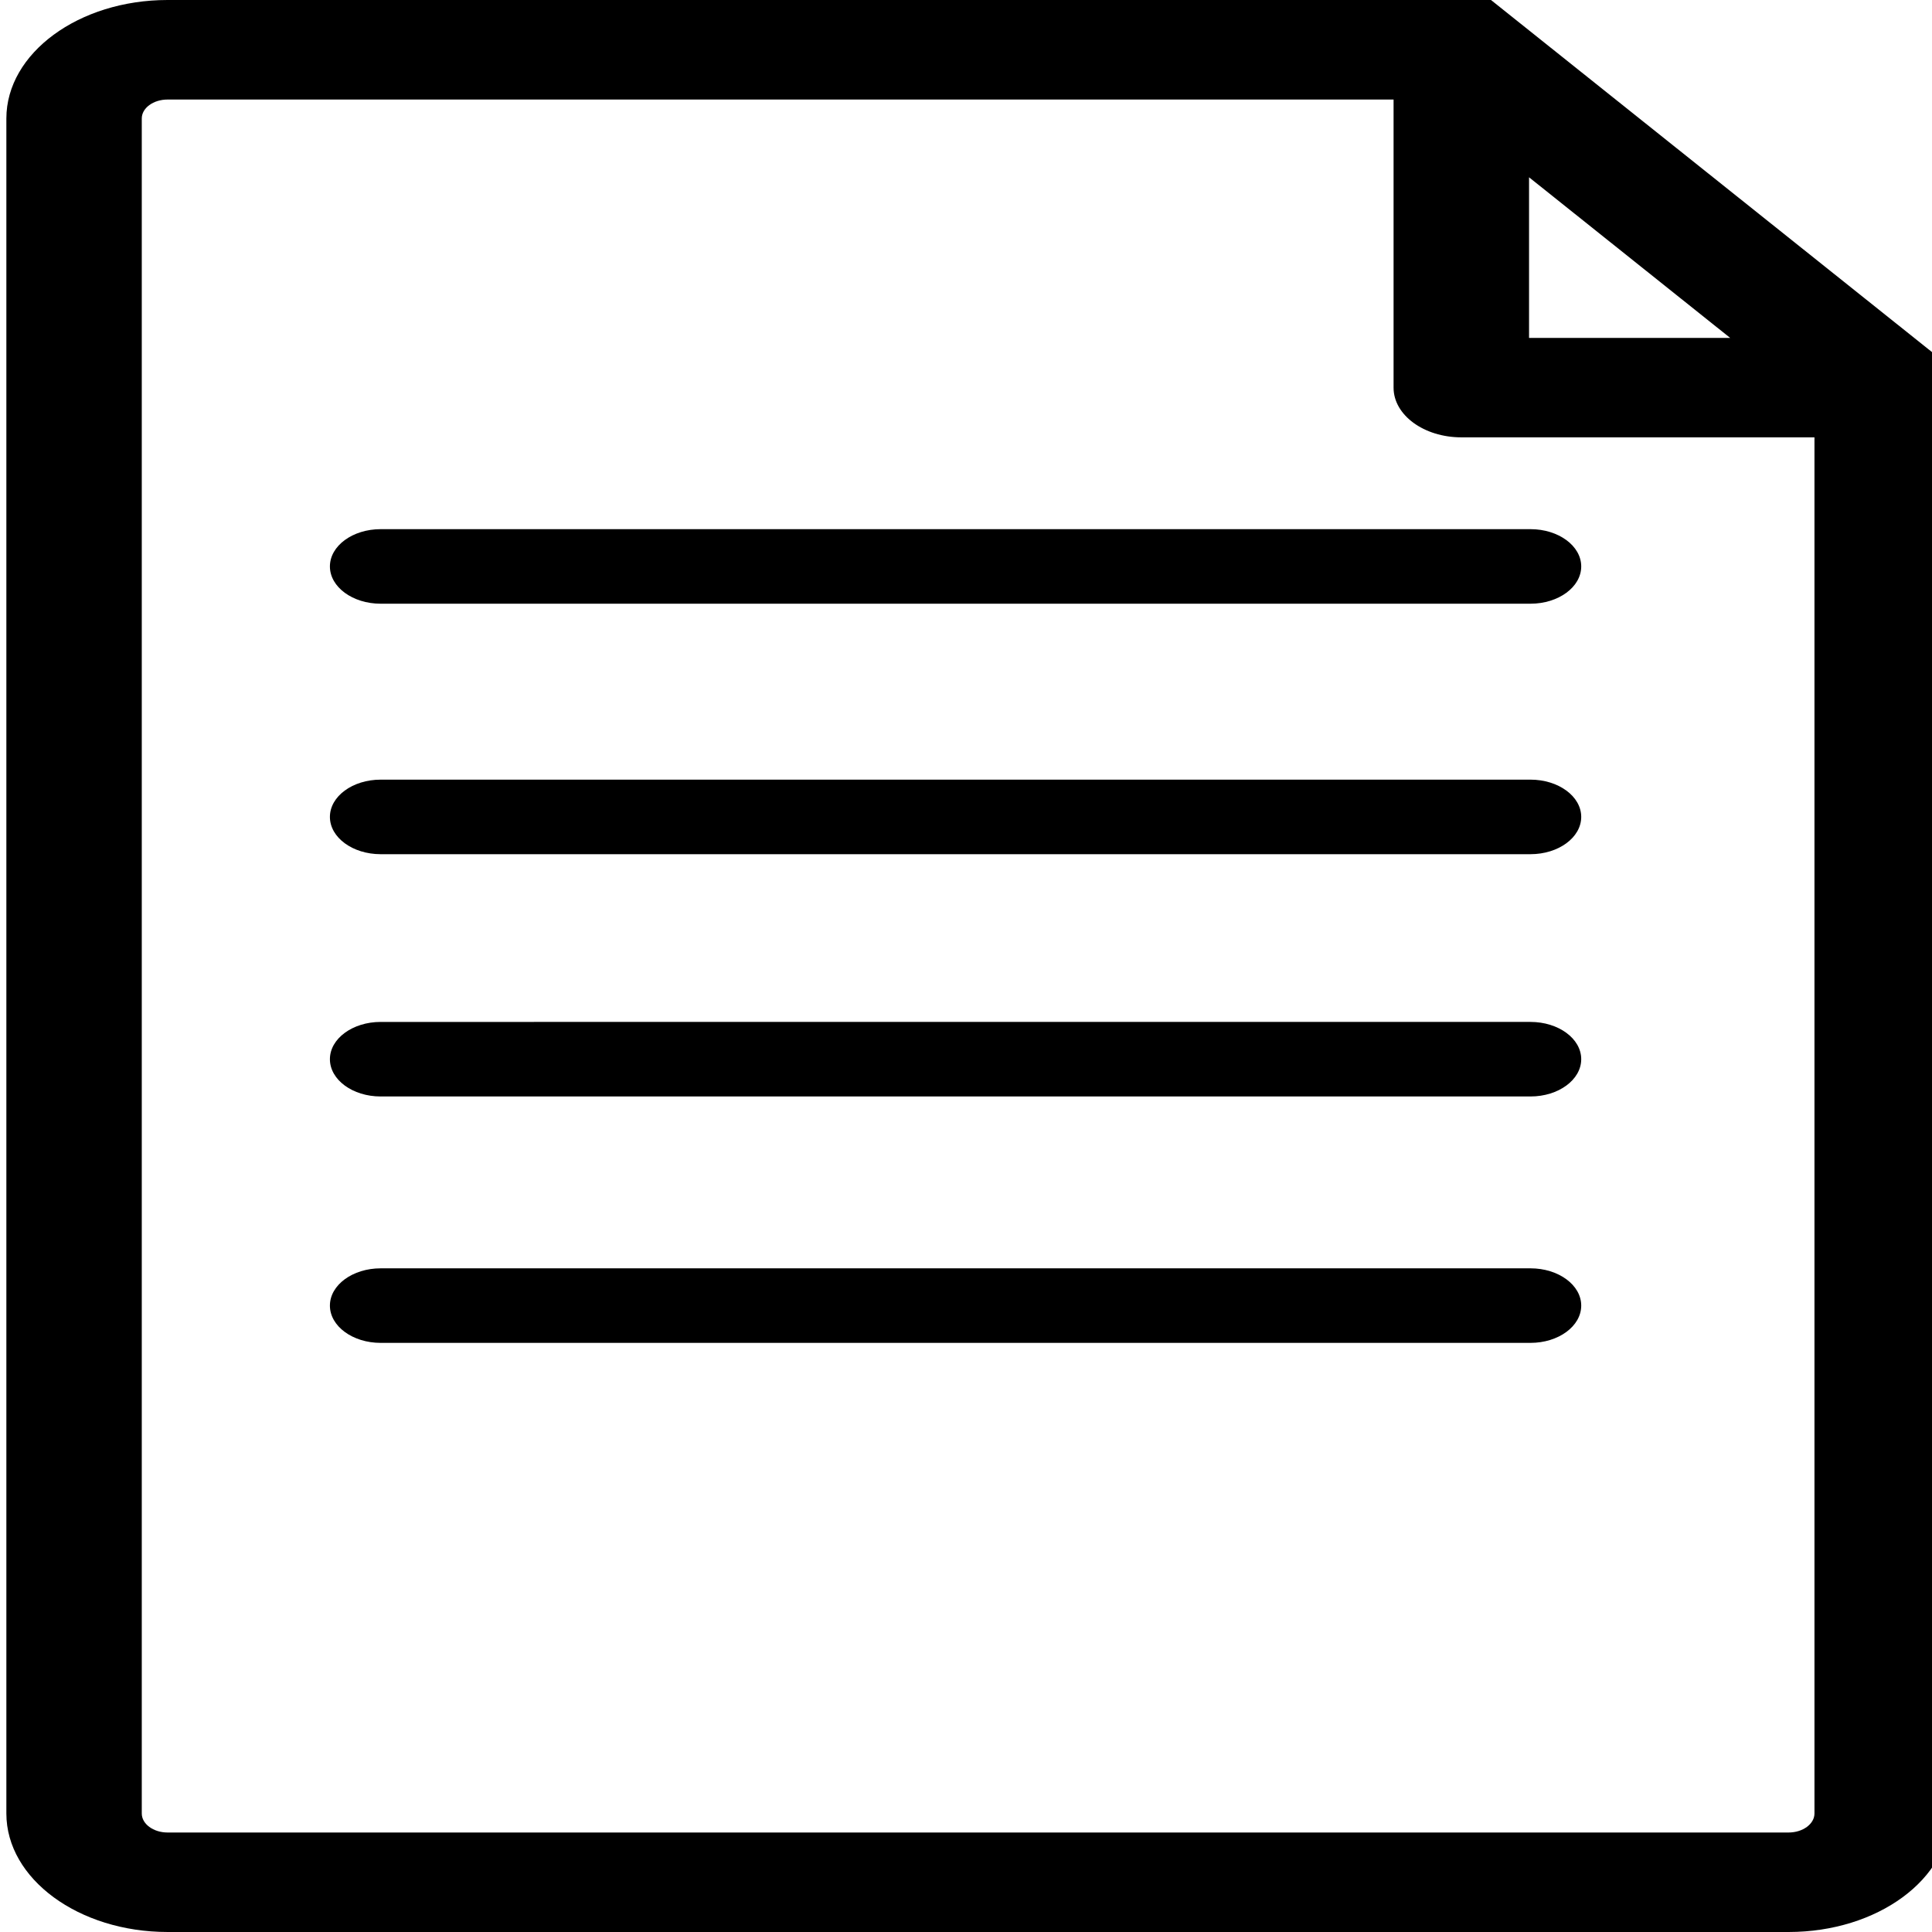 <?xml version="1.0" encoding="UTF-8" standalone="no"?>
<!-- Generator: Adobe Illustrator 16.0.0, SVG Export Plug-In . SVG Version: 6.00 Build 0)  -->

<svg
   xmlns:dc="http://purl.org/dc/elements/1.1/"
   xmlns:cc="http://creativecommons.org/ns#"
   xmlns:rdf="http://www.w3.org/1999/02/22-rdf-syntax-ns#"
   xmlns:svg="http://www.w3.org/2000/svg"
   xmlns="http://www.w3.org/2000/svg"
   xmlns:sodipodi="http://sodipodi.sourceforge.net/DTD/sodipodi-0.dtd"
   xmlns:inkscape="http://www.inkscape.org/namespaces/inkscape"
   version="1.1"
   id="Capa_1"
   x="0px"
   y="0px"
   width="470.586px"
   height="470.586px"
   viewBox="0 0 470.586 470.586"
   style="enable-background:new 0 0 470.586 470.586;"
   xml:space="preserve"
   sodipodi:docname="text70.svg"
   inkscape:version="0.92.1 r15371"><defs
     id="defs39" /><sodipodi:namedview
     pagecolor="#ffffff"
     bordercolor="#666666"
     borderopacity="1"
     objecttolerance="10"
     gridtolerance="10"
     guidetolerance="10"
     inkscape:pageopacity="0"
     inkscape:pageshadow="2"
     inkscape:window-width="1366"
     inkscape:window-height="745"
     id="namedview37"
     showgrid="false"
     inkscape:zoom="0.50150238"
     inkscape:cx="200.39785"
     inkscape:cy="235.293"
     inkscape:window-x="0"
     inkscape:window-y="0"
     inkscape:window-maximized="1"
     inkscape:current-layer="Capa_1" /><g
     id="g4"
     transform="matrix(1.361,0,0,1,-81.989,0)"><path
       d="M 327.081,0 H 90.234 C 74.331,0 61.381,12.959 61.381,28.859 v 412.863 c 0,15.924 12.95,28.863 28.853,28.863 H 380.35 c 15.917,0 28.855,-12.939 28.855,-28.863 V 89.234 Z m 6.81,43.184 35.996,39.121 h -35.996 z m 51.081,398.539 c 0,2.542 -2.081,4.629 -4.635,4.629 H 90.234 c -2.55,0 -4.619,-2.087 -4.619,-4.629 V 28.859 c 0,-2.548 2.069,-4.613 4.619,-4.613 h 219.411 v 70.181 c 0,6.682 5.443,12.099 12.129,12.099 h 63.198 z M 128.364,128.89 H 334.15 c 5.013,0 9.079,4.066 9.079,9.079 0,5.013 -4.066,9.079 -9.079,9.079 H 128.364 c -5.012,0 -9.079,-4.066 -9.079,-9.079 0,-5.012 4.067,-9.079 9.079,-9.079 z m 214.865,70.09 c 0,5.012 -4.066,9.079 -9.079,9.079 H 128.364 c -5.012,0 -9.079,-4.066 -9.079,-9.079 0,-5.013 4.067,-9.079 9.079,-9.079 H 334.15 c 5.013,0 9.079,4.067 9.079,9.079 z m 0,59.013 c 0,5.013 -4.066,9.079 -9.079,9.079 H 128.364 c -5.012,0 -9.079,-4.066 -9.079,-9.079 0,-5.013 4.067,-9.079 9.079,-9.079 H 334.15 c 5.013,0 9.079,4.066 9.079,9.079 z m 0,60.018 c 0,5.013 -4.066,9.079 -9.079,9.079 H 128.364 c -5.012,0 -9.079,-4.066 -9.079,-9.079 0,-5.013 4.067,-9.079 9.079,-9.079 H 334.15 c 5.013,0 9.079,4.066 9.079,9.079 z"
       id="path2"
       inkscape:connector-curvature="0" /></g><g
     id="g6" /><g
     id="g8" /><g
     id="g10" /><g
     id="g12" /><g
     id="g14" /><g
     id="g16" /><g
     id="g18" /><g
     id="g20" /><g
     id="g22" /><g
     id="g24" /><g
     id="g26" /><g
     id="g28" /><g
     id="g30" /><g
     id="g32" /><g
     id="g34" /></svg>